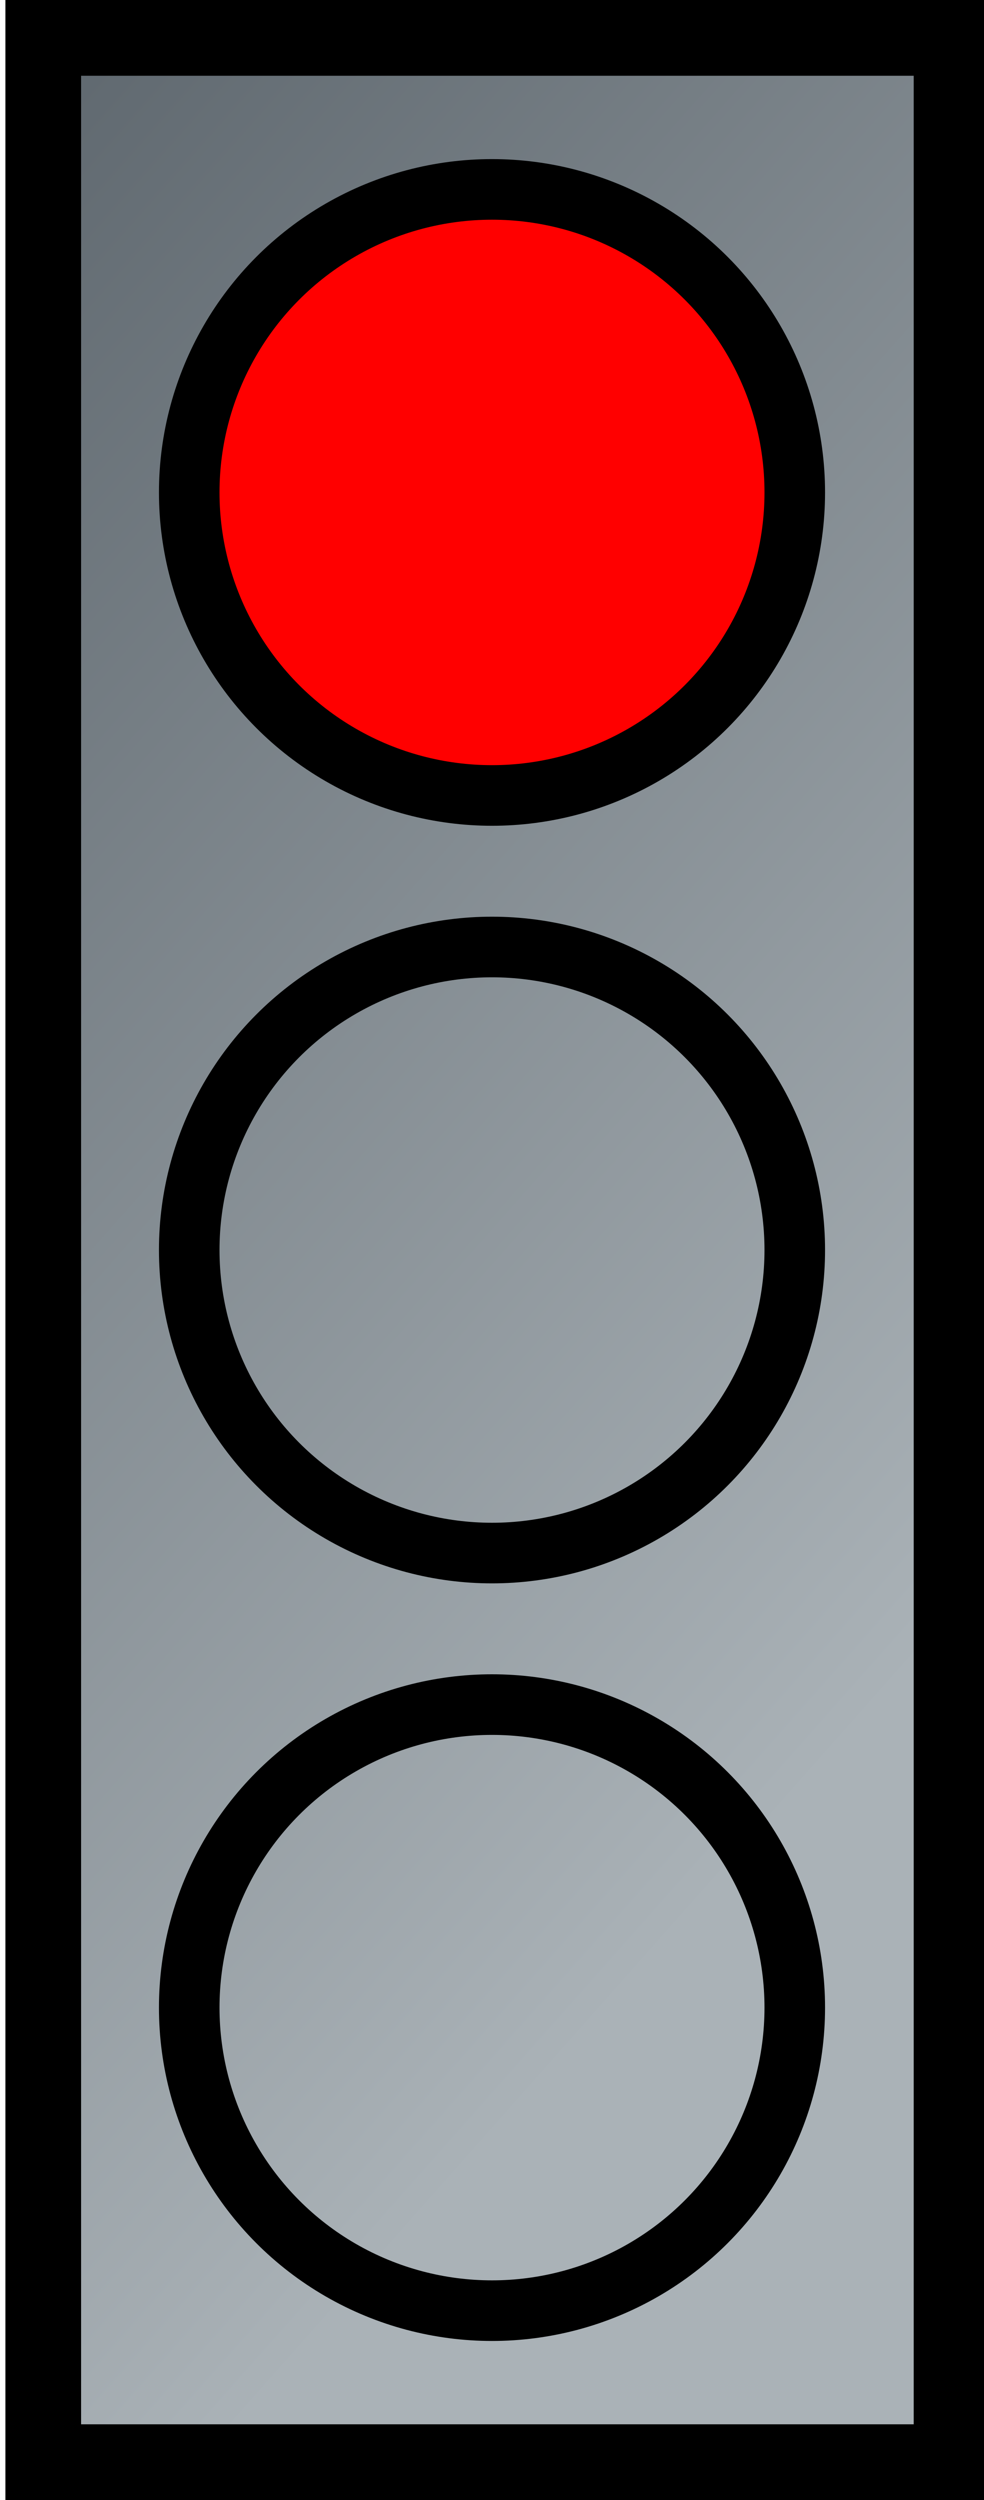 <?xml version="1.0" encoding="UTF-8" standalone="no"?>
<!-- Created with Inkscape (http://www.inkscape.org/) -->
<svg
   xmlns:dc="http://purl.org/dc/elements/1.1/"
   xmlns:cc="http://creativecommons.org/ns#"
   xmlns:rdf="http://www.w3.org/1999/02/22-rdf-syntax-ns#"
   xmlns:svg="http://www.w3.org/2000/svg"
   xmlns="http://www.w3.org/2000/svg"
   xmlns:xlink="http://www.w3.org/1999/xlink"
   xmlns:sodipodi="http://sodipodi.sourceforge.net/DTD/sodipodi-0.dtd"
   xmlns:inkscape="http://www.inkscape.org/namespaces/inkscape"
   version="1.0"
   width="130"
   height="330"
   id="svg2"
   viewBox="0 0 130 330"
   sodipodi:version="0.32"
   inkscape:version="0.46"
   sodipodi:docname="Ampel.svg"
   inkscape:output_extension="org.inkscape.output.svg.inkscape">
  <sodipodi:namedview
     inkscape:window-height="962"
     inkscape:window-width="1280"
     inkscape:pageshadow="2"
     inkscape:pageopacity="0.0"
     guidetolerance="10.0"
     gridtolerance="10.0"
     objecttolerance="10.0"
     borderopacity="1.0"
     bordercolor="#666666"
     pagecolor="#ffffff"
     id="base"
     showgrid="true"
     inkscape:snap-global="true"
     inkscape:zoom="1.979899"
     inkscape:cx="67.04211"
     inkscape:cy="143.87771"
     inkscape:window-x="0"
     inkscape:window-y="24"
     inkscape:current-layer="svg2">
    <inkscape:grid
       type="xygrid"
       id="grid2493" />
  </sodipodi:namedview>
  <defs
     id="frame">
    <inkscape:perspective
       sodipodi:type="inkscape:persp3d"
       inkscape:vp_x="0 : 526.18109 : 1"
       inkscape:vp_y="0 : 1000 : 0"
       inkscape:vp_z="744.09448 : 526.18109 : 1"
       inkscape:persp3d-origin="372.04724 : 350.78739 : 1"
       id="perspective2899" />
    <radialGradient
       cx="124.753"
       cy="122.934"
       r="36.904"
       fx="124.753"
       fy="122.934"
       id="radialGradient2635"
       xlink:href="#linearGradient3528"
       gradientUnits="userSpaceOnUse"
       gradientTransform="matrix(1,0,0,0.989,0,1.336)" />
    <radialGradient
       cx="124.753"
       cy="122.934"
       r="36.904"
       fx="124.753"
       fy="122.934"
       id="radialGradient2633"
       xlink:href="#linearGradient3528"
       gradientUnits="userSpaceOnUse"
       gradientTransform="matrix(1,0,0,0.989,0,1.336)" />
    <radialGradient
       cx="124.753"
       cy="122.934"
       r="36.904"
       fx="124.753"
       fy="122.934"
       id="radialGradient2631"
       xlink:href="#linearGradient3528"
       gradientUnits="userSpaceOnUse"
       gradientTransform="matrix(1,0,0,0.989,0,1.336)" />
    <linearGradient
       x1="0"
       y1="0"
       x2="82.849"
       y2="186.411"
       id="linearGradient2629"
       xlink:href="#back"
       gradientUnits="userSpaceOnUse"
       gradientTransform="matrix(0.628,0,0,1.593,151.601,67.362)" />
    <linearGradient
       x1="0"
       y1="0"
       x2="82.849"
       y2="186.411"
       id="linearGradient2618"
       xlink:href="#back"
       gradientUnits="userSpaceOnUse"
       gradientTransform="matrix(0.628,0,0,1.593,151.601,67.362)" />
    <linearGradient
       x1="0"
       y1="0"
       x2="82.849"
       y2="186.411"
       id="linearGradient2612"
       xlink:href="#back"
       gradientUnits="userSpaceOnUse"
       gradientTransform="matrix(0.636,0,0,1.113,311.826,68.495)" />
    <linearGradient
       x1="0"
       y1="0"
       x2="0"
       y2="1.05"
       id="linearGradient2876">
      <stop
         id="stop2878"
         style="stop-color:#ffffff;stop-opacity:0.902"
         offset="0" />
      <stop
         id="stop2880"
         style="stop-color:#ffffff;stop-opacity:0.2"
         offset="0.7" />
      <stop
         id="stop2882"
         style="stop-color:#ffffff;stop-opacity:0.3"
         offset="1" />
    </linearGradient>
    <path
       d="M 35,50 C 40.909,38.921 52.443,32 65,32 C 77.557,32 89.091,38.921 95,50 C 97,53.333 97,56.667 95,60 C 75,72 55,72 35,60 C 33,56.667 33,53.333 35,50 z"
       id="reflex" />
    <linearGradient
       x1="0"
       y1="0"
       x2="0"
       y2="1.05"
       id="rg">
      <stop
         id="stop14887"
         style="stop-color:#ffffff;stop-opacity:0.773"
         offset="0" />
      <stop
         id="stop14889"
         style="stop-color:#ffffff;stop-opacity:0.052"
         offset="0.7" />
      <stop
         id="stop14891"
         style="stop-color:#ffffff;stop-opacity:0.216"
         offset="1" />
    </linearGradient>
    <radialGradient
       cx="65"
       cy="265"
       r="44"
       fx="65"
       fy="265"
       id="b"
       gradientUnits="userSpaceOnUse">
      <stop
         id="stop14880"
         style="stop-color:#4d4d4d;stop-opacity:1"
         offset="0" />
      <stop
         id="stop14882"
         style="stop-color:#1a1a1a;stop-opacity:1"
         offset="0.7" />
      <stop
         id="stop14884"
         style="stop-color:#000000;stop-opacity:1"
         offset="1" />
    </radialGradient>
    <radialGradient
       cx="65"
       cy="165"
       r="44"
       fx="65"
       fy="165"
       id="y"
       gradientUnits="userSpaceOnUse">
      <stop
         id="stop14873"
         style="stop-color:#fcfc74;stop-opacity:1"
         offset="0" />
      <stop
         id="stop14875"
         style="stop-color:#d4d53a;stop-opacity:1"
         offset="0.7" />
      <stop
         id="stop14877"
         style="stop-color:#afa500;stop-opacity:1"
         offset="1" />
    </radialGradient>
    <radialGradient
       cx="65"
       cy="65"
       r="44"
       fx="65"
       fy="65"
       id="r"
       gradientUnits="userSpaceOnUse">
      <stop
         id="stop14866"
         style="stop-color:#fc7474;stop-opacity:1"
         offset="0" />
      <stop
         id="stop14868"
         style="stop-color:#d53a3a;stop-opacity:1"
         offset="0.7" />
      <stop
         id="stop14870"
         style="stop-color:#af0000;stop-opacity:1"
         offset="1" />
    </radialGradient>
    <linearGradient
       x1="0"
       y1="0"
       x2="82.849"
       y2="186.411"
       id="back"
       gradientUnits="userSpaceOnUse"
       gradientTransform="scale(0.628,1.593)">
      <stop
         id="stop14861"
         style="stop-color:#5c656c;stop-opacity:1"
         offset="0" />
      <stop
         id="stop14863"
         style="stop-color:#aab2b7;stop-opacity:1"
         offset="1" />
    </linearGradient>
    <path
       d="M 35,50 C 40.909,38.921 52.443,32 65,32 C 77.557,32 89.091,38.921 95,50 C 97,53.333 97,56.667 95,60 C 75,72 55,72 35,60 C 33,56.667 33,53.333 35,50 z"
       id="path15017" />
    <linearGradient
       x1="0"
       y1="0"
       x2="0"
       y2="1.05"
       id="linearGradient15012">
      <stop
         id="stop14972"
         style="stop-color:#ffffff;stop-opacity:0.9"
         offset="0" />
      <stop
         id="stop14974"
         style="stop-color:#ffffff;stop-opacity:0.2"
         offset="0.7" />
      <stop
         id="stop14976"
         style="stop-color:#ffffff;stop-opacity:0.3"
         offset="1" />
    </linearGradient>
    <radialGradient
       cx="0.5"
       cy="0.5"
       r="0.5"
       fx="0.5"
       fy="0.5"
       id="radialGradient15007">
      <stop
         id="stop14965"
         style="stop-color:#4d4d4d;stop-opacity:1"
         offset="0" />
      <stop
         id="stop14967"
         style="stop-color:#1a1a1a;stop-opacity:1"
         offset="0.7" />
      <stop
         id="stop14969"
         style="stop-color:#000000;stop-opacity:1"
         offset="1" />
    </radialGradient>
    <radialGradient
       cx="0.5"
       cy="0.5"
       r="0.5"
       fx="0.5"
       fy="0.5"
       id="radialGradient15002">
      <stop
         id="stop14958"
         style="stop-color:#fcfc74;stop-opacity:1"
         offset="0" />
      <stop
         id="stop14960"
         style="stop-color:#d4d53a;stop-opacity:1"
         offset="0.7" />
      <stop
         id="stop14962"
         style="stop-color:#afa500;stop-opacity:1"
         offset="1" />
    </radialGradient>
    <radialGradient
       cx="0.5"
       cy="0.5"
       r="0.5"
       fx="0.5"
       fy="0.5"
       id="radialGradient14997">
      <stop
         id="stop14951"
         style="stop-color:#fc7474;stop-opacity:1"
         offset="0" />
      <stop
         id="stop14953"
         style="stop-color:#d53a3a;stop-opacity:1"
         offset="0.7" />
      <stop
         id="stop14955"
         style="stop-color:#af0000;stop-opacity:1"
         offset="1" />
    </radialGradient>
    <linearGradient
       x1="0"
       y1="0"
       x2="0.4"
       y2="0.9"
       id="linearGradient14993">
      <stop
         id="stop14946"
         style="stop-color:#5c656c;stop-opacity:1"
         offset="0" />
      <stop
         id="stop14948"
         style="stop-color:#aab2b7;stop-opacity:1"
         offset="1" />
    </linearGradient>
    <linearGradient
       id="linearGradient2070">
      <stop
         id="stop2072"
         style="stop-color:#ff0000;stop-opacity:1"
         offset="0" />
      <stop
         id="stop2074"
         style="stop-color:#9a1a00;stop-opacity:1"
         offset="1" />
    </linearGradient>
    <linearGradient
       id="linearGradient3528">
      <stop
         id="stop3530"
         style="stop-color:#ffffff;stop-opacity:0"
         offset="0" />
      <stop
         id="stop3532"
         style="stop-color:#000000;stop-opacity:0.392"
         offset="1" />
    </linearGradient>
    <linearGradient
       x1="0"
       y1="0"
       x2="82.849"
       y2="186.411"
       id="linearGradient15110"
       xlink:href="#back"
       gradientUnits="userSpaceOnUse"
       gradientTransform="matrix(0.636,0,0,1.113,218.194,55.851)" />
    <radialGradient
       cx="65"
       cy="265"
       r="44"
       fx="65"
       fy="265"
       id="radialGradient15112"
       xlink:href="#b"
       gradientUnits="userSpaceOnUse" />
    <radialGradient
       cx="65"
       cy="265"
       r="44"
       fx="65"
       fy="265"
       id="radialGradient15190"
       xlink:href="#b"
       gradientUnits="userSpaceOnUse" />
    <radialGradient
       cx="356.638"
       cy="420.37"
       r="312.881"
       fx="356.638"
       fy="420.37"
       id="radialGradient17020"
       xlink:href="#linearGradient3528"
       gradientUnits="userSpaceOnUse"
       gradientTransform="matrix(0.42,0,0,0.457,505.083,124.948)" />
    <radialGradient
       cx="298.125"
       cy="350.824"
       r="340.963"
       fx="298.125"
       fy="350.824"
       id="radialGradient17040"
       xlink:href="#linearGradient3528"
       gradientUnits="userSpaceOnUse"
       gradientTransform="matrix(1,0,0,1.113,0,-39.613)" />
    <radialGradient
       cx="298.125"
       cy="350.824"
       r="340.963"
       fx="298.125"
       fy="350.824"
       id="radialGradient17042"
       xlink:href="#linearGradient3528"
       gradientUnits="userSpaceOnUse"
       gradientTransform="matrix(1,0,0,1.113,0,-39.613)" />
    <radialGradient
       cx="298.125"
       cy="350.824"
       r="340.963"
       fx="298.125"
       fy="350.824"
       id="radialGradient17044"
       xlink:href="#linearGradient3528"
       gradientUnits="userSpaceOnUse"
       gradientTransform="matrix(1,0,0,1.113,0,-39.613)" />
    <radialGradient
       cx="298.125"
       cy="350.824"
       r="340.963"
       fx="298.125"
       fy="350.824"
       id="radialGradient17046"
       xlink:href="#linearGradient3528"
       gradientUnits="userSpaceOnUse"
       gradientTransform="matrix(1,0,0,1.113,0,-39.613)" />
    <radialGradient
       cx="298.125"
       cy="350.824"
       r="340.963"
       fx="298.125"
       fy="350.824"
       id="radialGradient17048"
       xlink:href="#linearGradient3528"
       gradientUnits="userSpaceOnUse"
       gradientTransform="matrix(1,0,0,1.113,0,-39.613)" />
    <radialGradient
       cx="298.125"
       cy="350.824"
       r="340.963"
       fx="298.125"
       fy="350.824"
       id="radialGradient17050"
       xlink:href="#linearGradient3528"
       gradientUnits="userSpaceOnUse"
       gradientTransform="matrix(1,0,0,1.113,0,-39.613)" />
    <radialGradient
       cx="298.125"
       cy="350.824"
       r="340.963"
       fx="298.125"
       fy="350.824"
       id="radialGradient17052"
       xlink:href="#linearGradient3528"
       gradientUnits="userSpaceOnUse"
       gradientTransform="matrix(1,0,0,1.113,0,-39.613)" />
    <radialGradient
       cx="298.125"
       cy="350.824"
       r="340.963"
       fx="298.125"
       fy="350.824"
       id="radialGradient17054"
       xlink:href="#linearGradient3528"
       gradientUnits="userSpaceOnUse"
       gradientTransform="matrix(1,0,0,1.113,0,-39.613)" />
    <linearGradient
       x1="0"
       y1="0"
       x2="82.849"
       y2="186.411"
       id="linearGradient17067"
       xlink:href="#back"
       gradientUnits="userSpaceOnUse"
       gradientTransform="matrix(0.628,0,0,1.593,57.969,54.718)" />
    <radialGradient
       cx="124.753"
       cy="122.934"
       r="36.904"
       fx="124.753"
       fy="122.934"
       id="radialGradient17970"
       xlink:href="#linearGradient3528"
       gradientUnits="userSpaceOnUse"
       gradientTransform="matrix(1,0,0,0.989,0,1.336)" />
    <radialGradient
       cx="124.753"
       cy="122.934"
       r="36.904"
       fx="124.753"
       fy="122.934"
       id="radialGradient17974"
       xlink:href="#linearGradient3528"
       gradientUnits="userSpaceOnUse"
       gradientTransform="matrix(1,0,0,0.989,0,1.336)" />
    <radialGradient
       cx="124.753"
       cy="122.934"
       r="36.904"
       fx="124.753"
       fy="122.934"
       id="radialGradient2196"
       xlink:href="#linearGradient3528"
       gradientUnits="userSpaceOnUse"
       gradientTransform="matrix(1,0,0,0.989,0,1.336)" />
    <radialGradient
       cx="124.753"
       cy="122.934"
       r="36.904"
       fx="124.753"
       fy="122.934"
       id="radialGradient3087"
       xlink:href="#linearGradient3528"
       gradientUnits="userSpaceOnUse"
       gradientTransform="matrix(1,0,0,0.989,0,1.336)" />
    <radialGradient
       cx="124.753"
       cy="122.934"
       r="36.904"
       fx="124.753"
       fy="122.934"
       id="radialGradient3091"
       xlink:href="#linearGradient3528"
       gradientUnits="userSpaceOnUse"
       gradientTransform="matrix(1,0,0,0.989,0,1.336)" />
    <radialGradient
       inkscape:collect="always"
       xlink:href="#linearGradient3528"
       id="radialGradient2485"
       gradientUnits="userSpaceOnUse"
       gradientTransform="matrix(1.047,0,0,1.017,182.592,261.841)"
       cx="124.753"
       cy="122.934"
       fx="124.753"
       fy="122.934"
       r="36.904" />
    <linearGradient
       inkscape:collect="always"
       xlink:href="#back"
       id="linearGradient2491"
       gradientUnits="userSpaceOnUse"
       gradientTransform="matrix(0.628,0,0,1.593,247.143,321.648)"
       x1="0"
       y1="0"
       x2="82.849"
       y2="186.411" />
  </defs>
  <g
     id="lights"
     transform="translate(-246.429,-321.648)">
    <rect
       width="120"
       height="320"
       x="252.143"
       y="326.648"
       id="rect14894"
       style="fill:url(#linearGradient2491);stroke:#000000;stroke-width:10" />
    <circle
       sodipodi:ry="40"
       sodipodi:rx="40"
       sodipodi:cy="165"
       sodipodi:cx="65"
       style="fill:#ff0000;fill-opacity:1;stroke:#000000;stroke-width:8"
       id="cRed"
       transform="translate(246.429,221.648)"
       r="40"
       cy="165"
       cx="65" />
    <circle
       cx="65"
       cy="165"
       r="40"
       transform="translate(246.429,321.648)"
       id="cYellow"
       style="fill:none;fill-opacity:1;stroke:#000000;stroke-width:8"
       sodipodi:cx="65"
       sodipodi:cy="165"
       sodipodi:rx="40"
       sodipodi:ry="40" />
    <circle
       cx="65"
       cy="165"
       r="40"
       transform="translate(246.429,421.648)"
       id="cGreen"
       style="fill:none;fill-opacity:1;stroke:#000000;stroke-width:8"
       sodipodi:cx="65"
       sodipodi:cy="165"
       sodipodi:rx="40"
       sodipodi:ry="40" />
  </g>
</svg>
